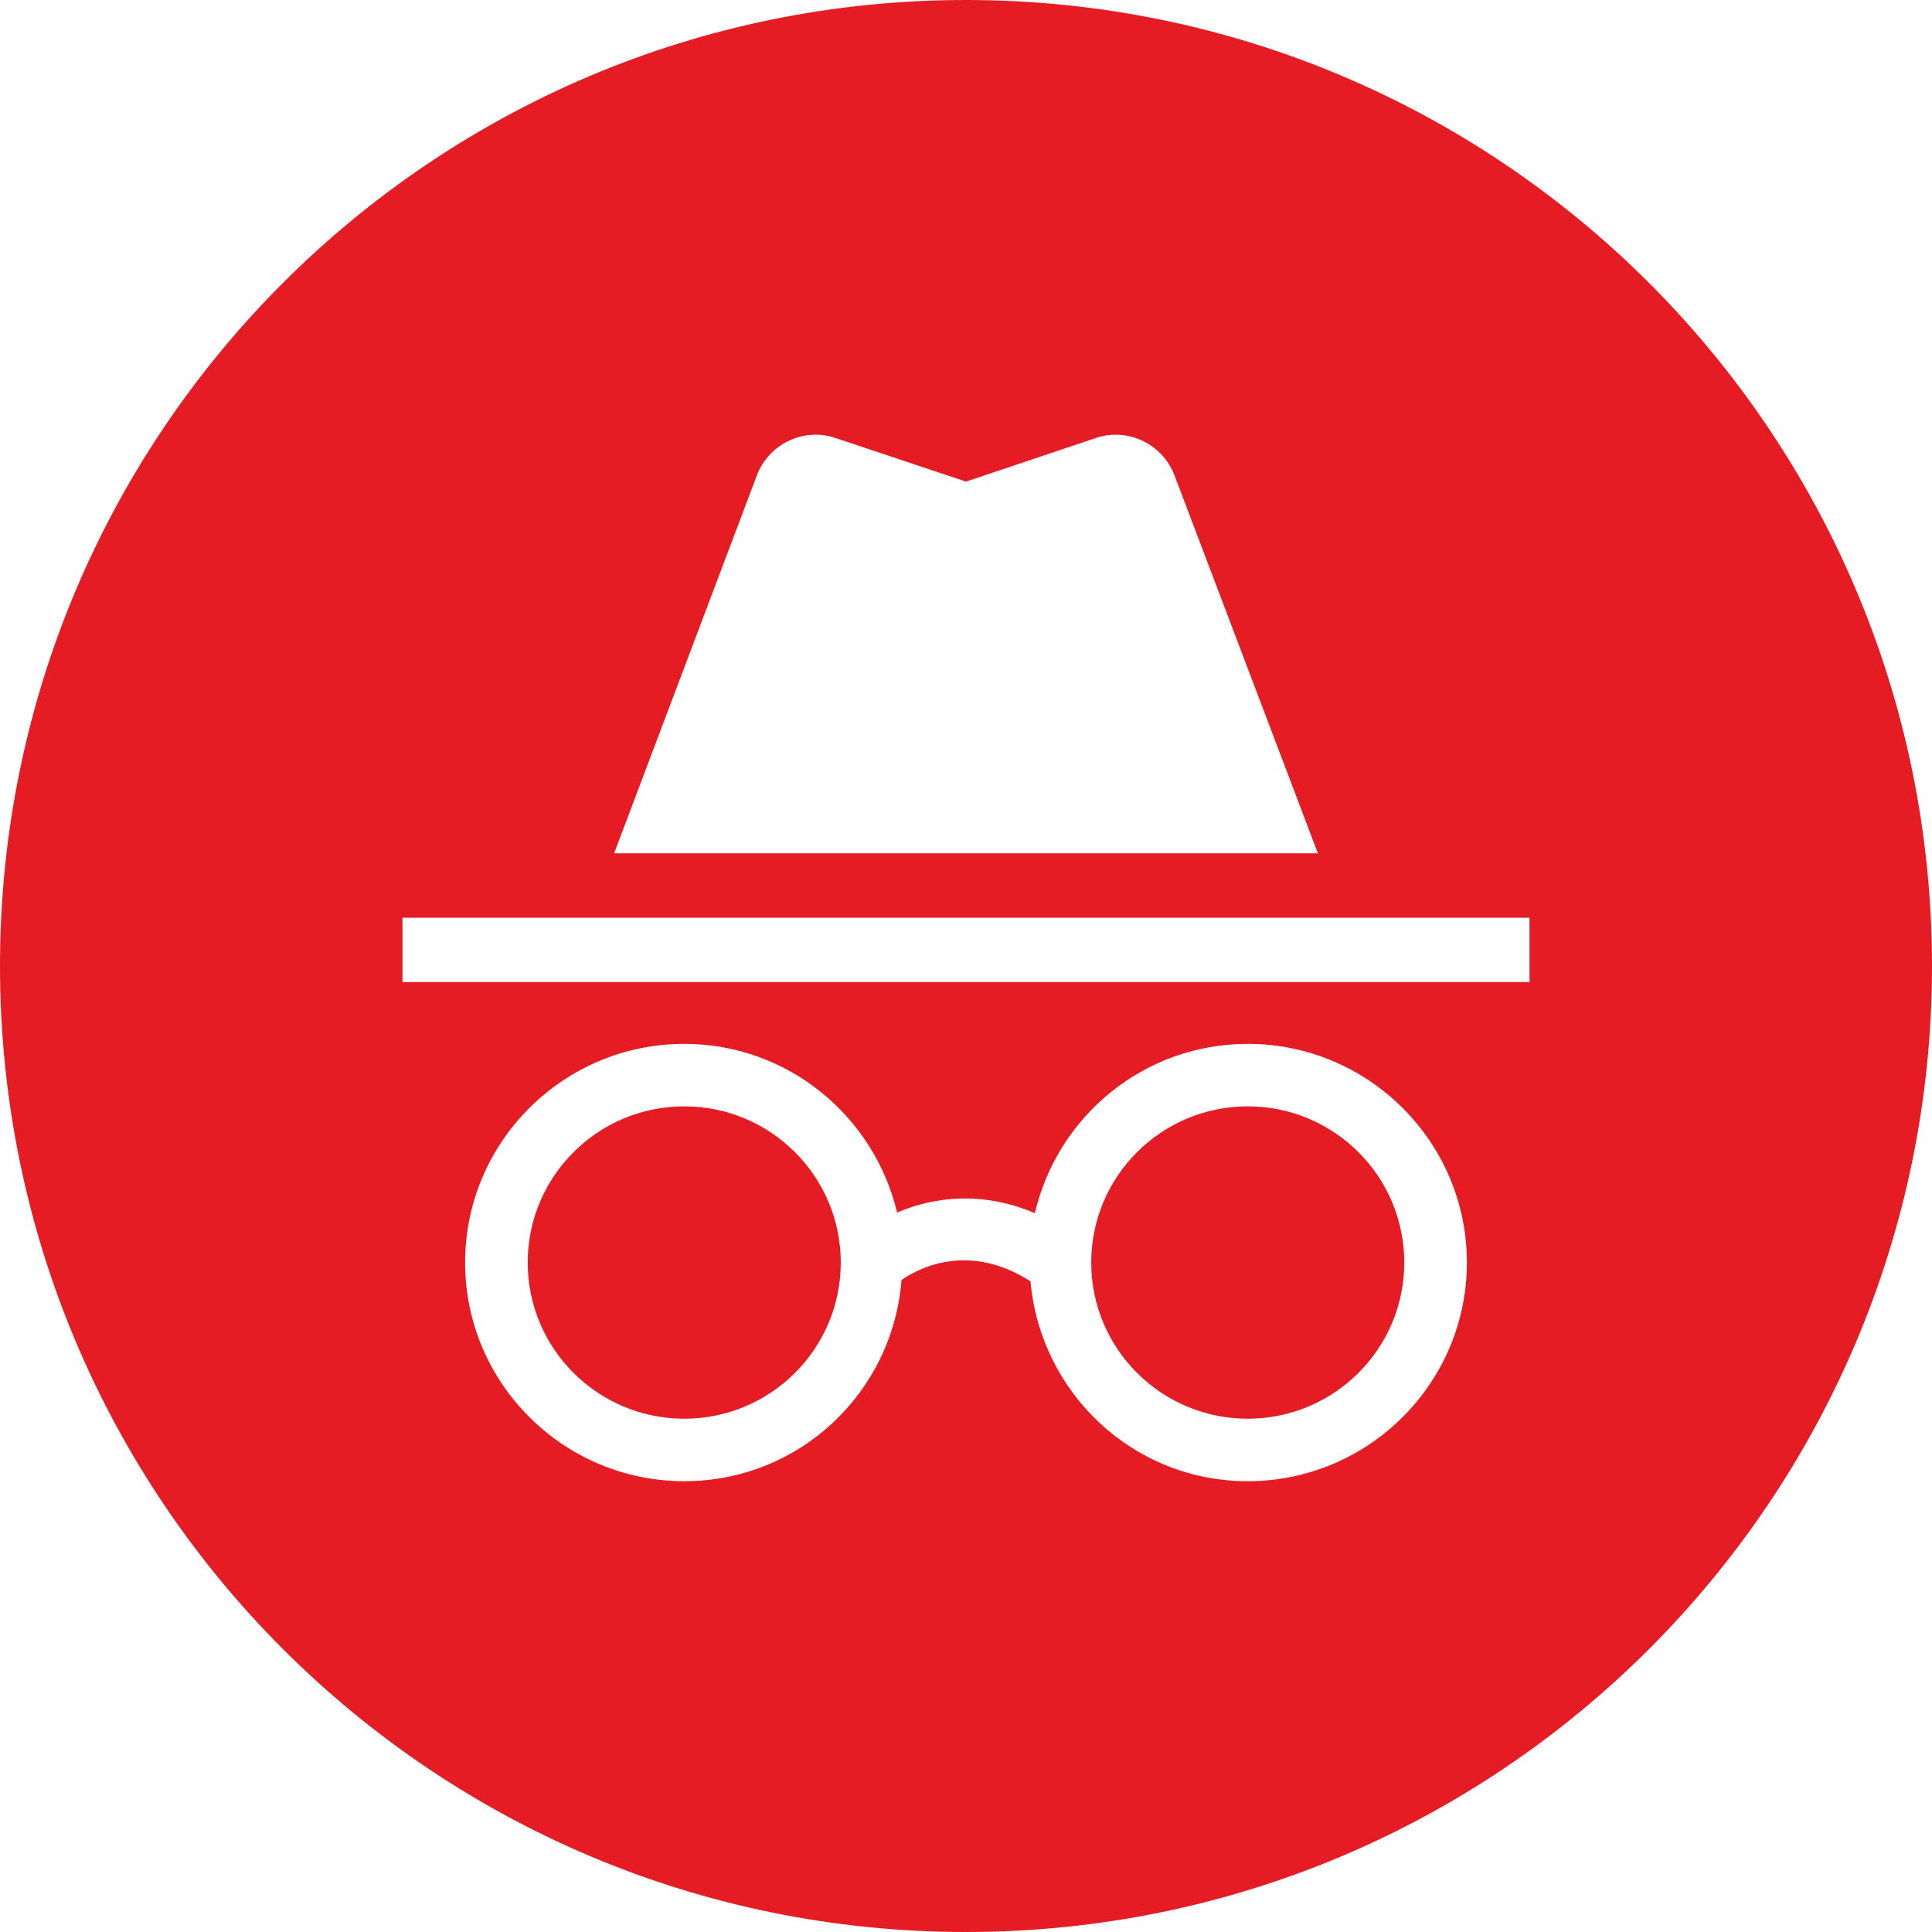 <svg width="120" height="120" xmlns="http://www.w3.org/2000/svg"><g fill="none" fill-rule="evenodd"><path d="M0 0h120v120H0z"/><path d="M60 0c33.137 0 60 26.863 60 60s-26.863 60-60 60S0 93.137 0 60 26.863 0 60 0zm17.5 64.837c-6.456 0-11.822 4.502-13.222 10.516-3.267-1.397-6.3-1.009-8.556-.039C54.283 69.3 48.917 64.837 42.5 64.837c-7.506 0-13.611 6.092-13.611 13.582C28.889 85.908 34.994 92 42.5 92c7.156 0 12.95-5.51 13.494-12.495 1.167-.815 4.24-2.328 8.012.078C64.628 86.529 70.383 92 77.5 92c7.506 0 13.611-6.092 13.611-13.581 0-7.49-6.105-13.582-13.611-13.582zm-35 3.88c5.367 0 9.722 4.347 9.722 9.702 0 5.355-4.355 9.7-9.722 9.7-5.367 0-9.722-4.345-9.722-9.7 0-5.355 4.355-9.701 9.722-9.701zm35 0c5.367 0 9.722 4.347 9.722 9.702 0 5.355-4.355 9.7-9.722 9.7-5.367 0-9.722-4.345-9.722-9.7 0-5.355 4.355-9.701 9.722-9.701zM95 57H25v4h70v-4zM72.874 29.34c-.8-1.82-2.866-2.78-4.785-2.143L60 29.914l-8.128-2.717-.192-.058c-1.928-.533-3.954.51-4.669 2.387L38.144 53h43.712L72.95 29.526z" fill="#E51C23"/></g></svg>
